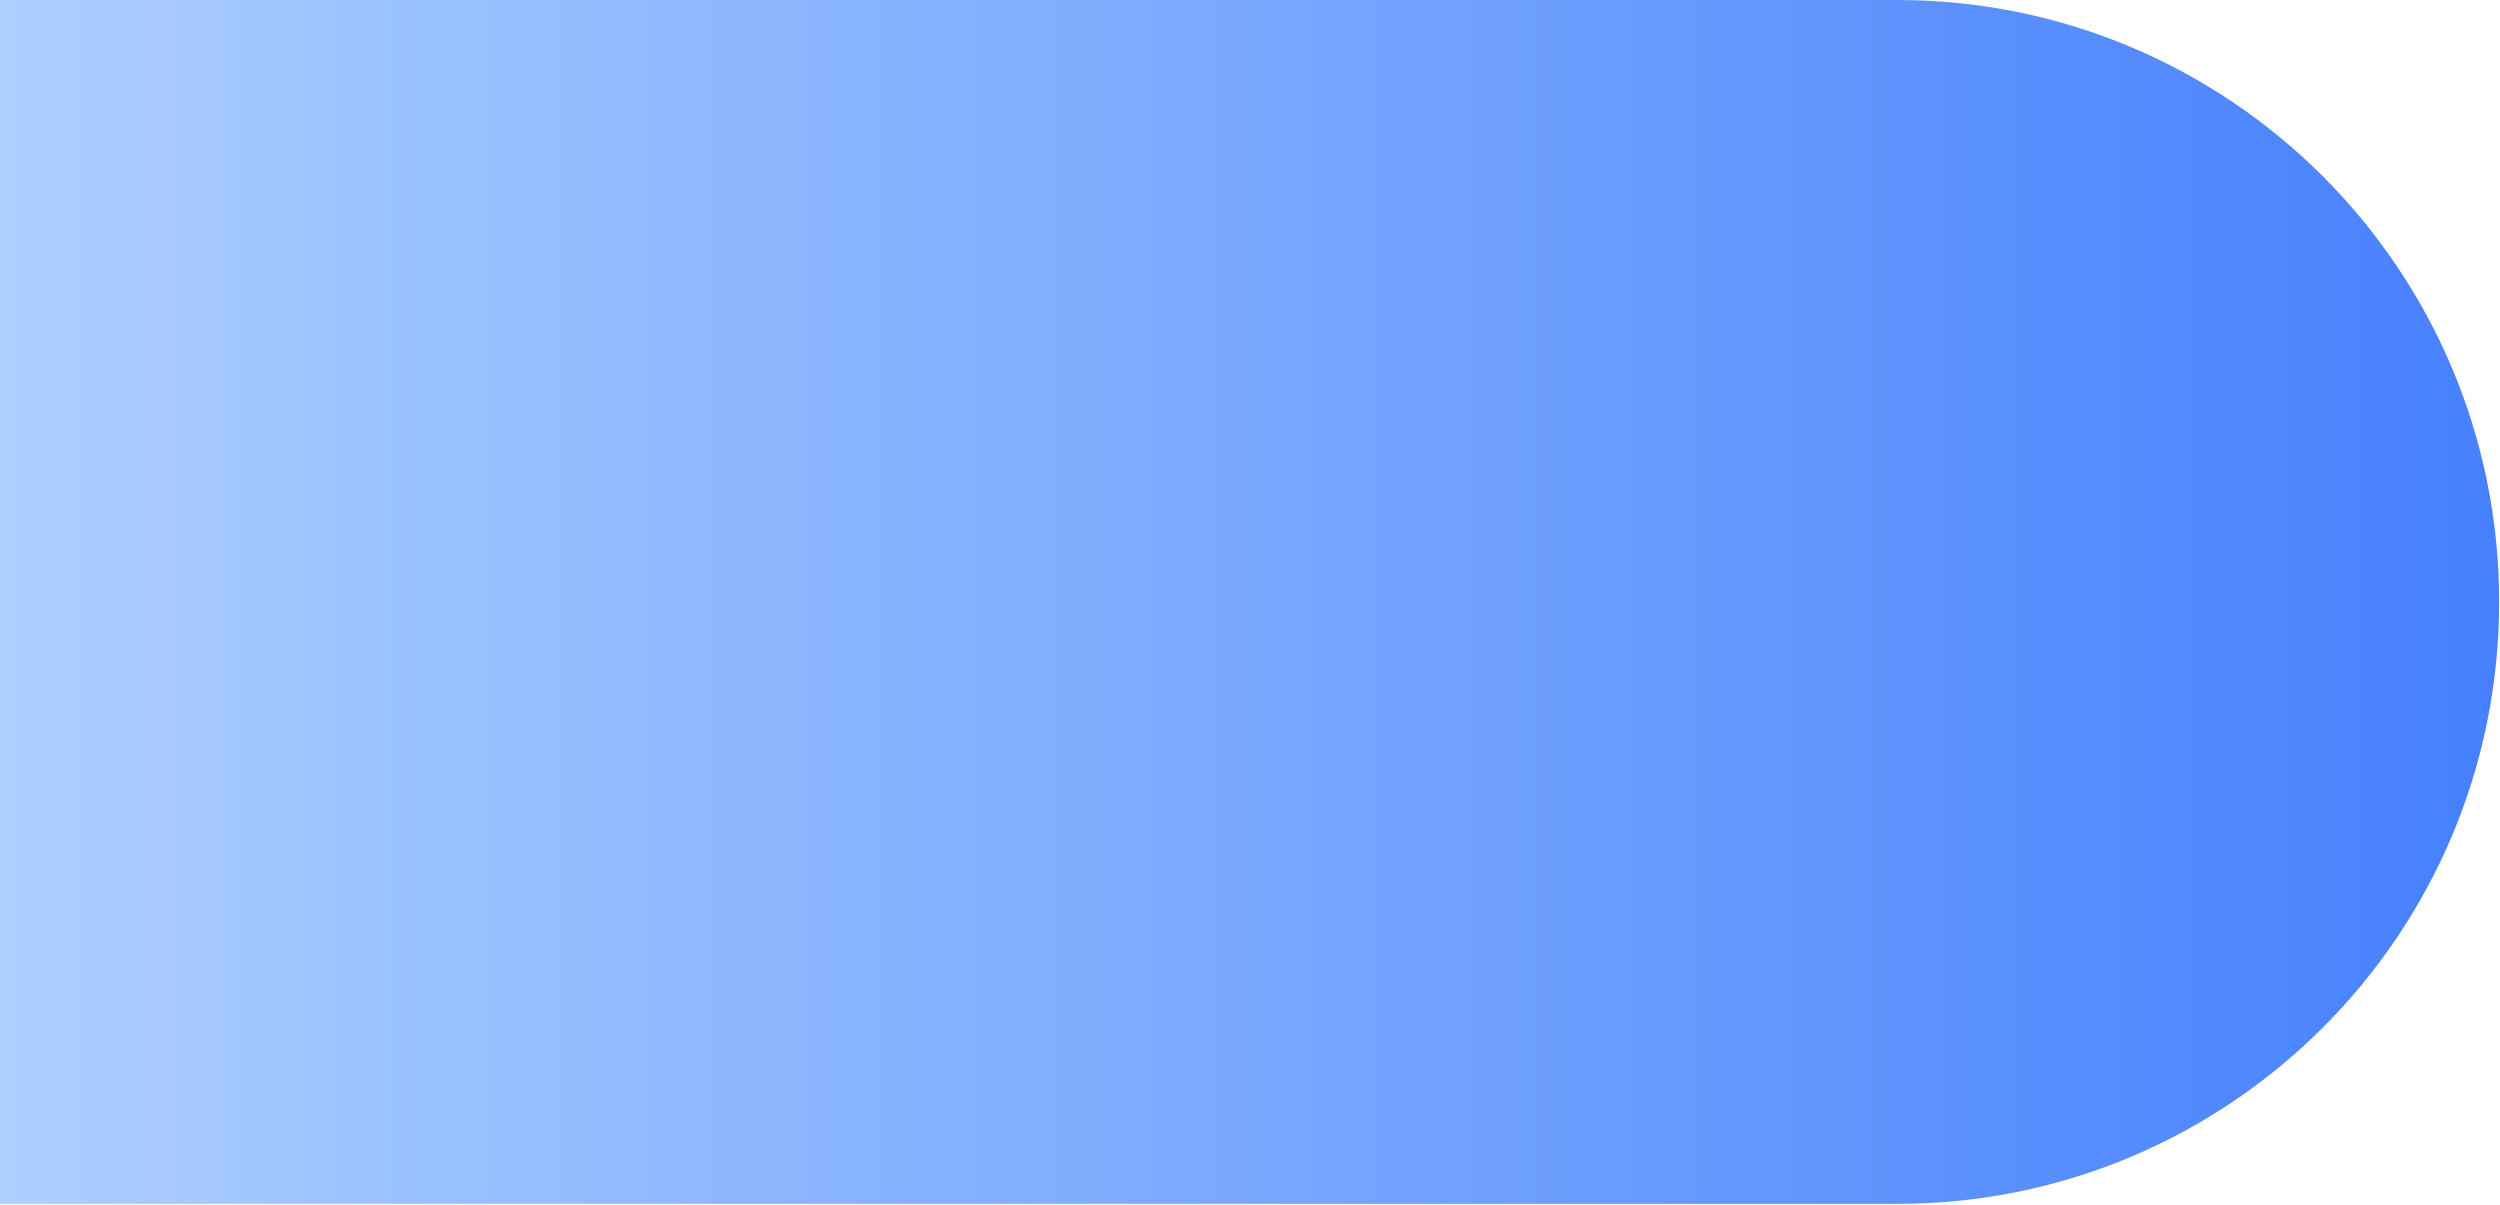 <?xml version="1.0" encoding="utf-8"?>
<!-- Generator: Adobe Illustrator 26.0.2, SVG Export Plug-In . SVG Version: 6.00 Build 0)  -->
<svg version="1.1" id="Capa_1" xmlns="http://www.w3.org/2000/svg" xmlns:xlink="http://www.w3.org/1999/xlink" x="0px" y="0px"
	 viewBox="0 0 288.13 138.92" style="enable-background:new 0 0 288.13 138.92;" xml:space="preserve">
<style type="text/css">
	.st0{fill:#4680FD;}
	.st1{fill:url(#SVGID_1_);}
</style>
<path class="st0" d="M298.69-38.83L294.51-43c1.1-1.09,2.19-2.19,3.28-3.28l0.88-0.88c0.08-0.08,0.15-0.16,0.22-0.24
	c0.35-0.48,0.4-1.08,0.13-1.61c-0.25-0.49-0.73-0.8-1.27-0.83c-0.02,0-0.04,0-0.06,0c-0.44,0-0.84,0.17-1.17,0.5l-5.16,5.16
	c-0.72,0.73-0.72,1.62,0,2.35l5.14,5.14c0.07,0.07,0.15,0.14,0.23,0.21c0.27,0.21,0.6,0.32,0.93,0.32c0.16,0,0.31-0.02,0.47-0.07
	c0.48-0.15,0.85-0.54,0.99-1.02C299.22-37.58,299.29-38.22,298.69-38.83z M297.29-37.31C297.29-37.31,297.29-37.31,297.29-37.31
	L297.29-37.31L297.29-37.31z"/>
<linearGradient id="SVGID_1_" gradientUnits="userSpaceOnUse" x1="288.03" y1="69.373" x2="0" y2="69.373">
	<stop  offset="3.738020e-07" style="stop-color:#4680FD"/>
	<stop  offset="1" style="stop-color:#ABCFFF"/>
</linearGradient>
<path class="st1" d="M218.66,138.75H0L0,0l218.66,0c38.31,0,69.37,31.06,69.37,69.37v0C288.03,107.69,256.97,138.75,218.66,138.75z"
	/>
</svg>
